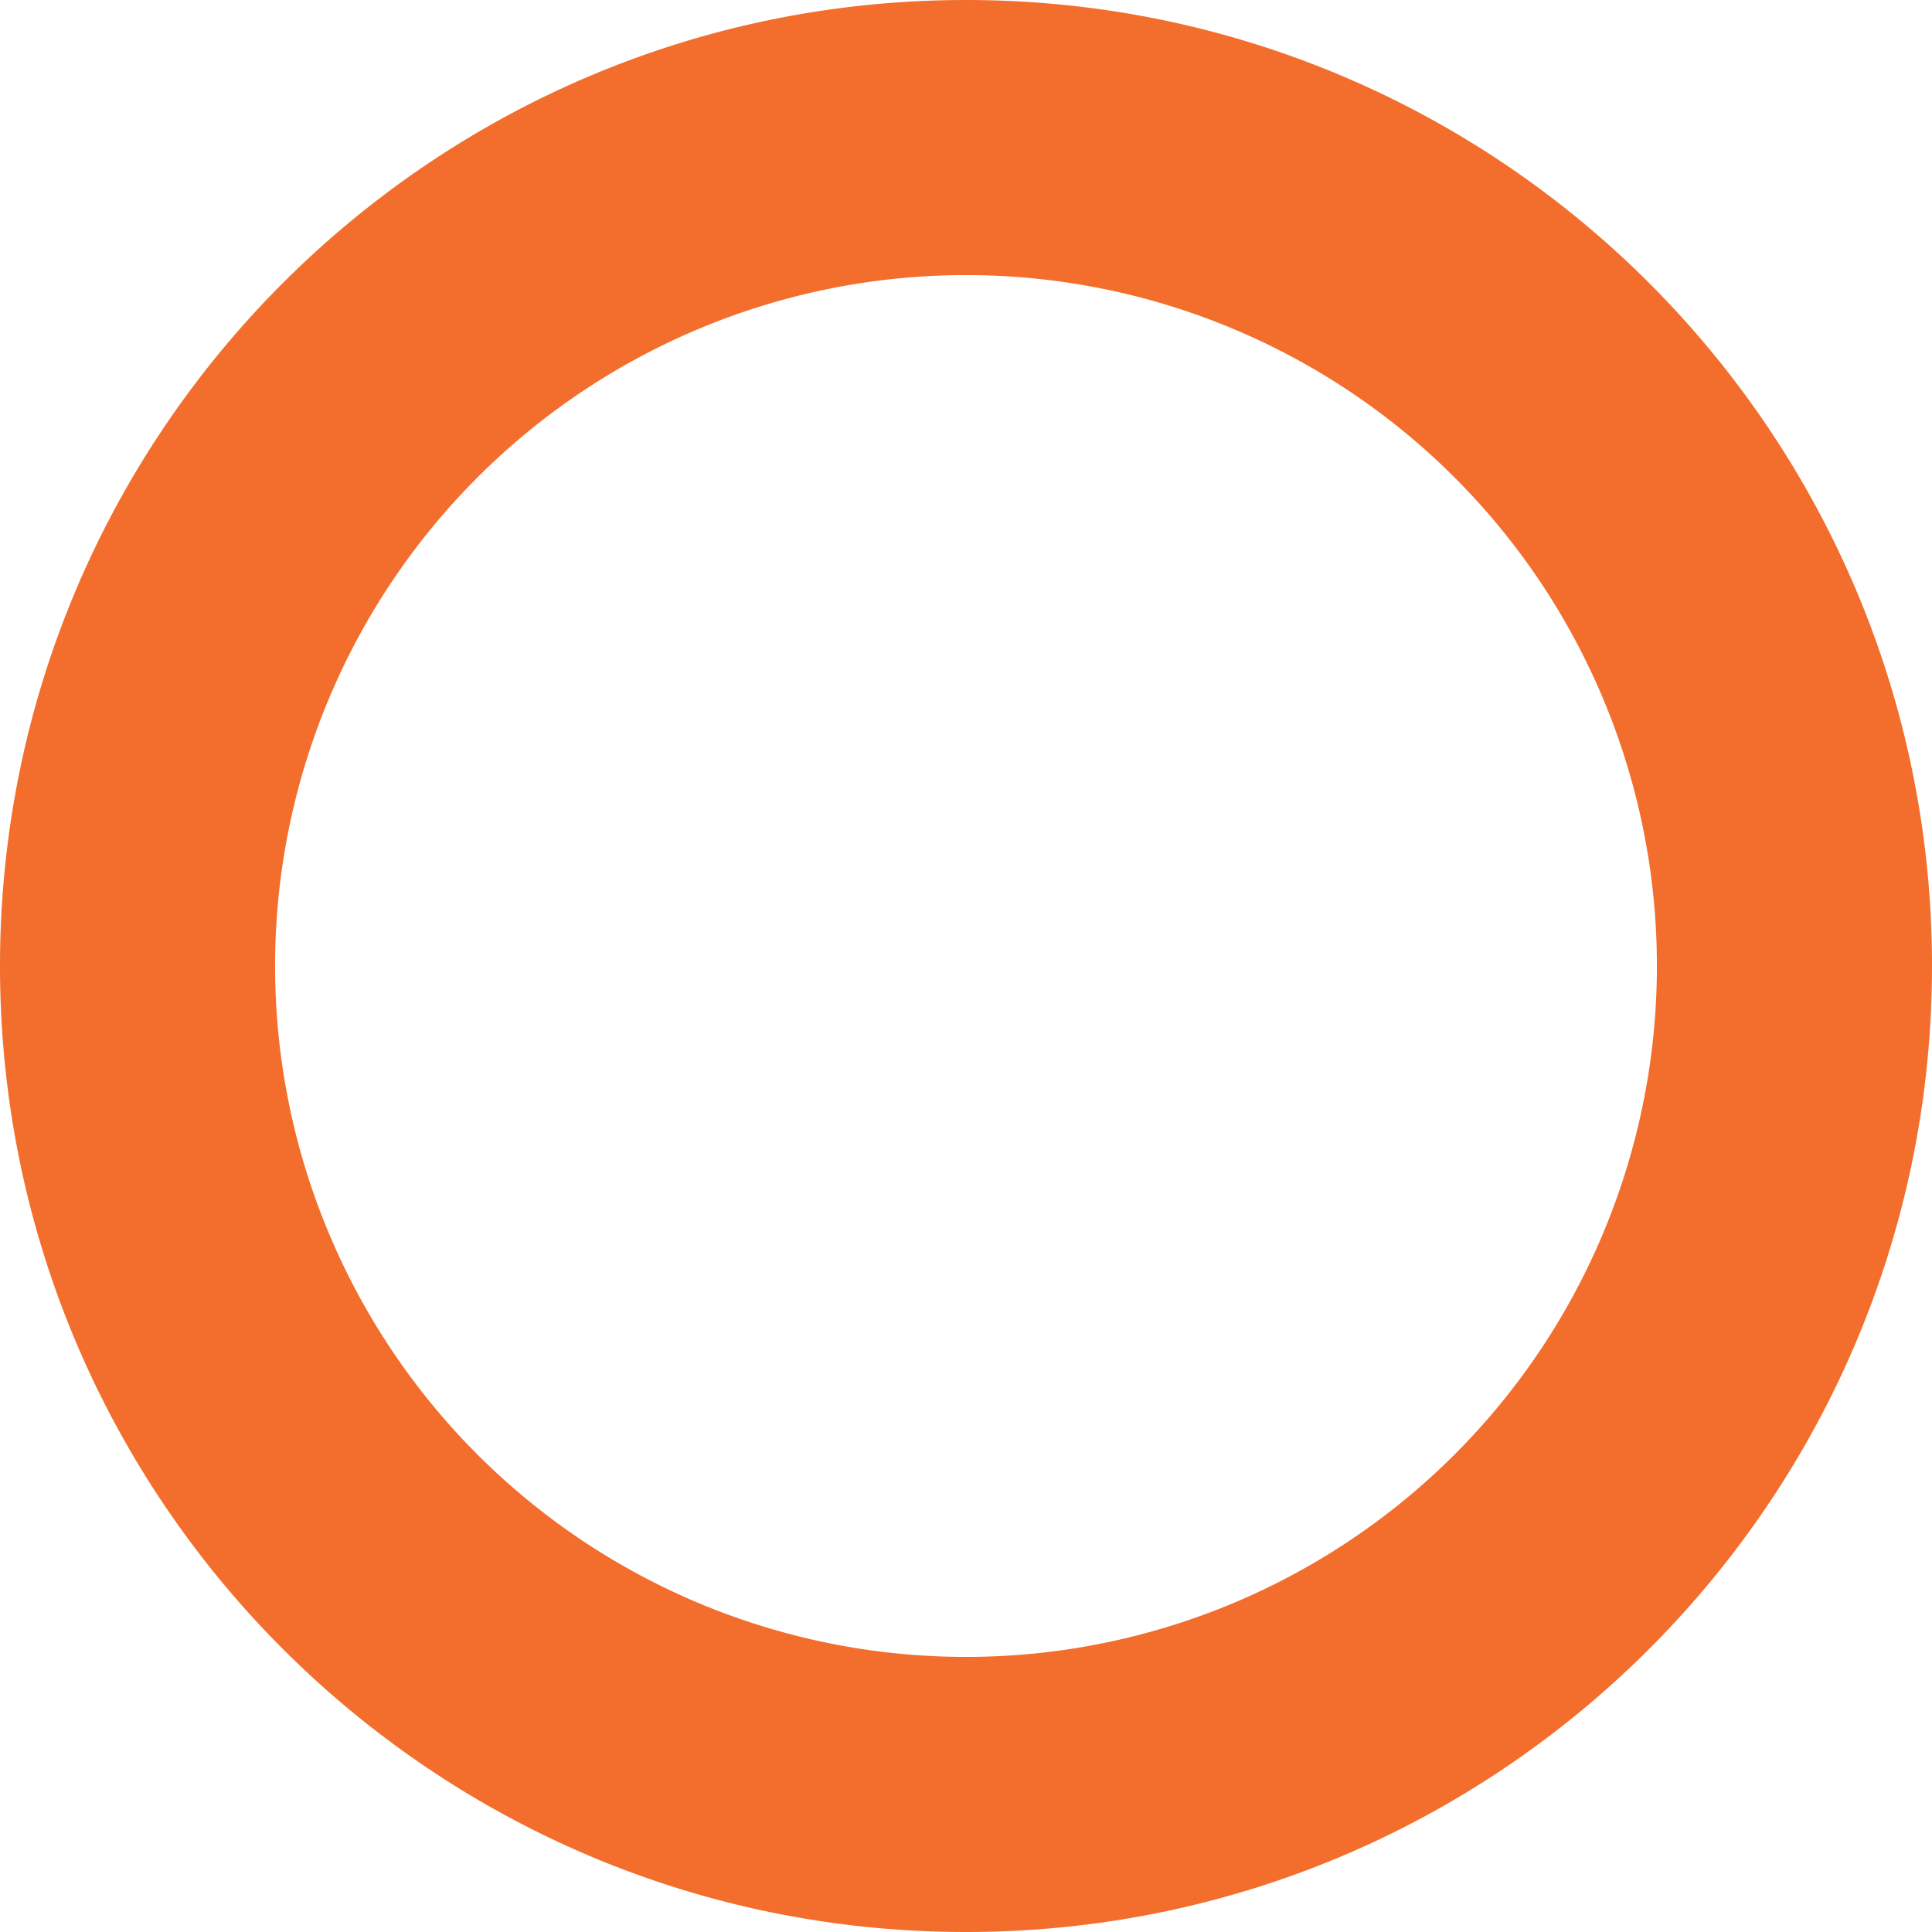 <svg xmlns="http://www.w3.org/2000/svg" viewBox="0 0 502.64 502.64"><defs><style>.cls-1{fill:#F36E2C;}</style></defs><g id="Слой_2" data-name="Слой 2"><g id="Слой_1-2" data-name="Слой 1"><path class="cls-1" d="M251.32,0C112.52,0,0,112.52,0,251.32S112.52,502.64,251.32,502.64,502.64,390.12,502.64,251.32,390.12,0,251.32,0Zm0,431.07A179.75,179.75,0,1,1,431.07,251.32,179.75,179.75,0,0,1,251.32,431.07Z"/></g></g></svg>